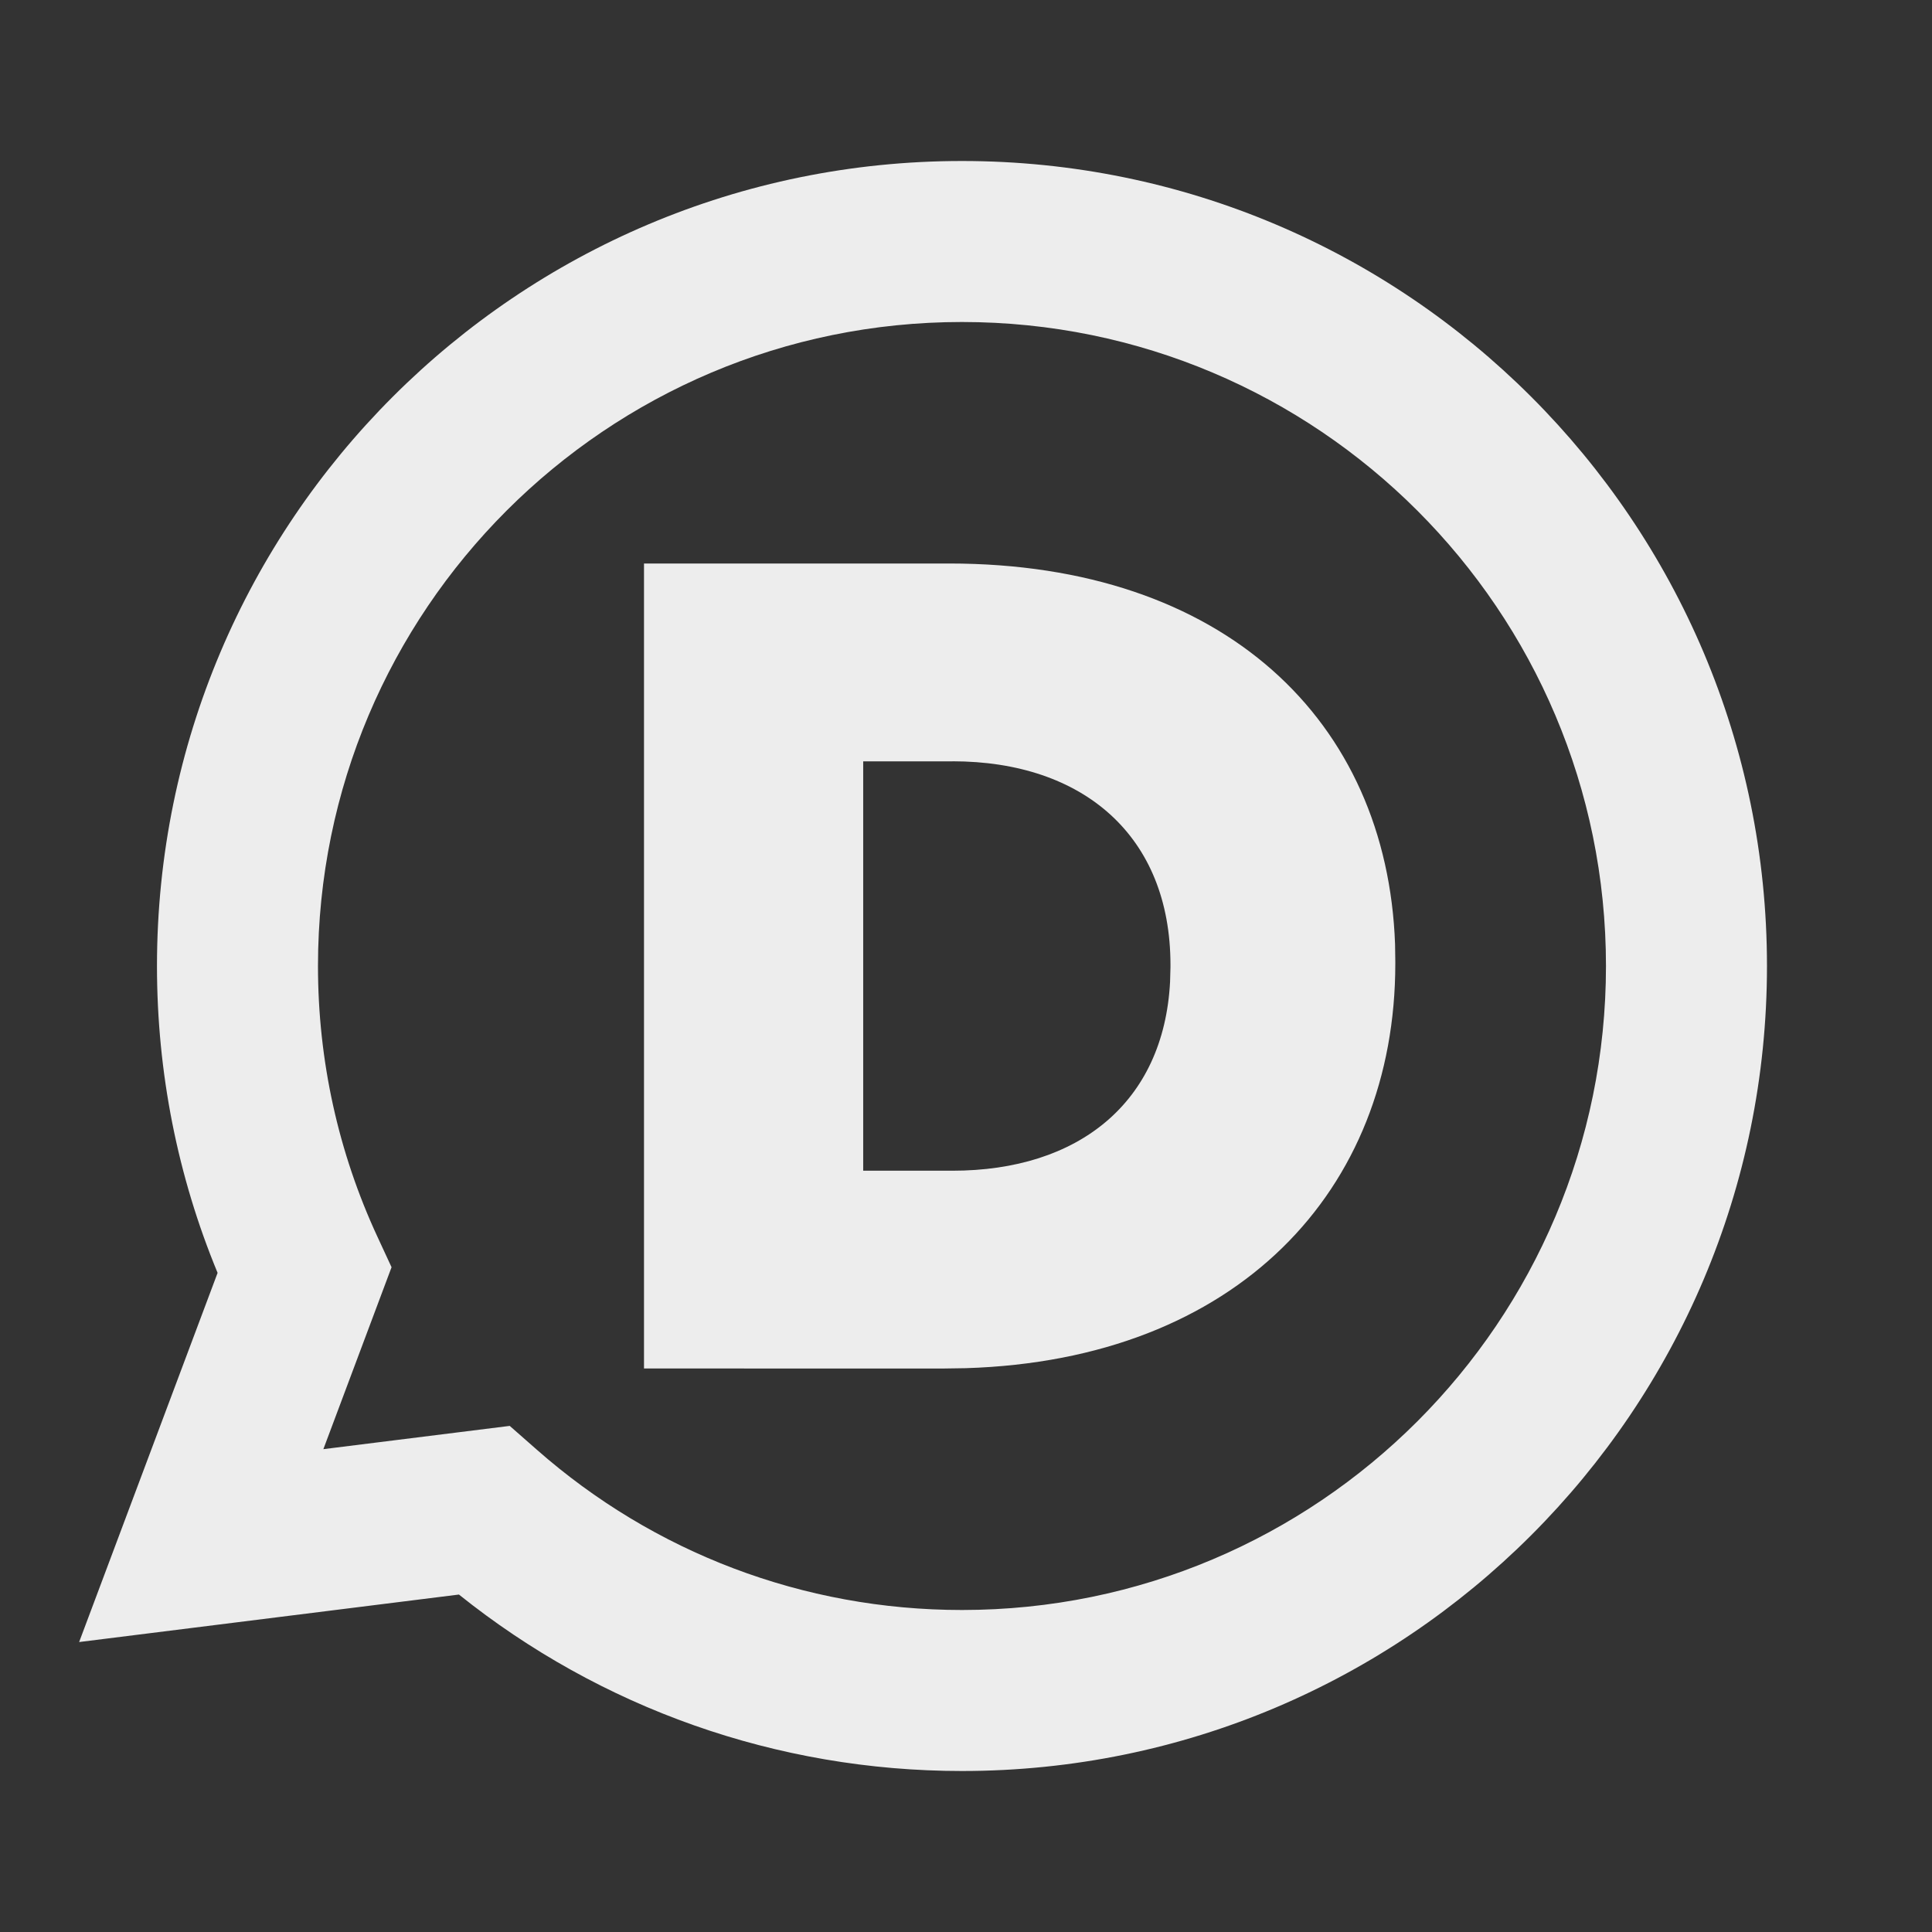 <svg xmlns="http://www.w3.org/2000/svg" viewBox="0 0 24 24">
    <rect x="0" y="0" width="24" height="24" fill="#333333" stroke="none"/>
    <g>
        <path fill="none" d="M0 0H24V24H0z"/>
        <path fill="#ededed" d="M11.95 2c5.523 0 10 4.477 10 10s-4.477 10-10 10c-2.306 0-4.492-.784-6.249-2.192l-4.718.59 1.72-4.586C2.207 14.614 1.95 13.324 1.95 12c0-5.523 4.477-10 10-10zm0 2c-4.418 0-8 3.582-8 8 0 1.178.254 2.318.738 3.362l.176.38-.847 2.26 2.315-.289.338.297C8.12 19.286 9.978 20 11.95 20c4.418 0 8-3.582 8-8s-3.582-8-8-8zM8 7h3.79c3.42 0 5.44 1.956 5.54 4.729l.003.215v.027c0 2.814-1.962 4.922-5.337 5.025l-.263.004H8V7h3.79H8zm3.831 2.458h-1.108v5.085h1.108c1.566 0 2.625-.845 2.704-2.345l.005-.183v-.028c0-1.6-1.08-2.53-2.709-2.53z"/>
    </g>
</svg>

